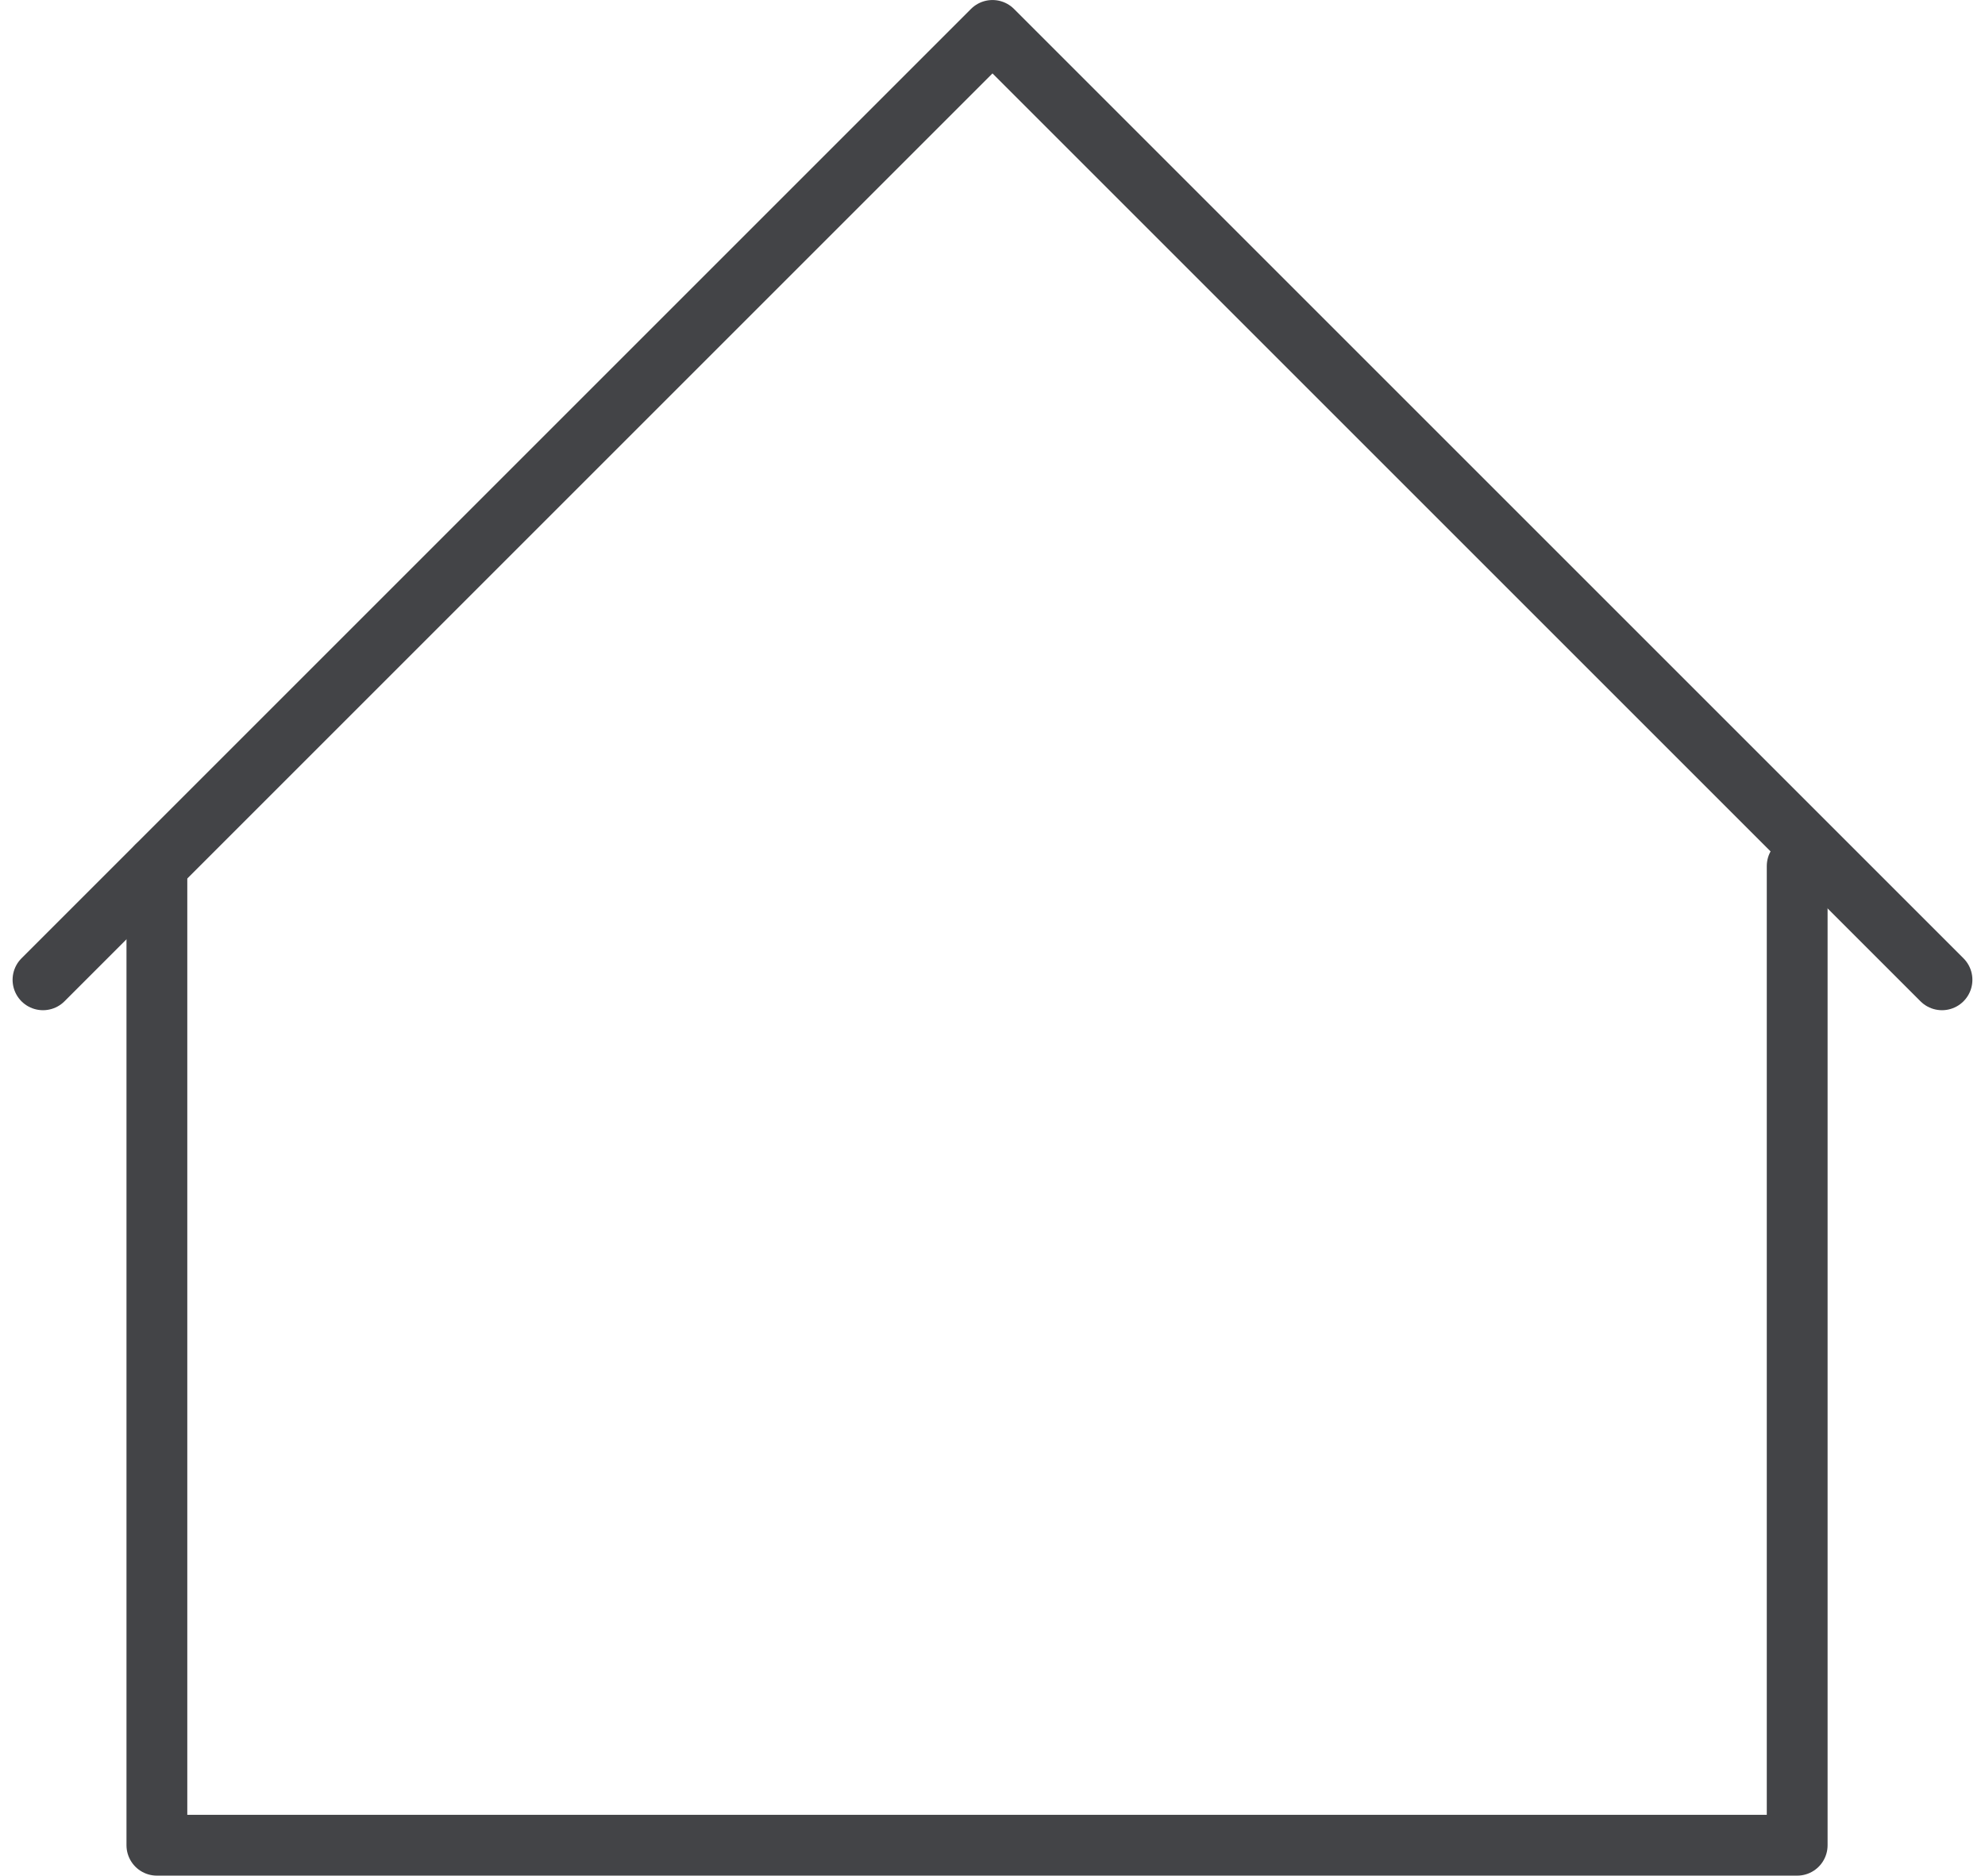 <svg xmlns="http://www.w3.org/2000/svg" width="97.931" height="92.546" viewBox="0 0 97.931 92.546">
  <g id="Neighbourhoods" transform="translate(-884.879 -1514.5)">
    <g id="Group_11" data-name="Group 11" transform="translate(-454.921 -3082.714)">
      <path id="Path_176" data-name="Path 176" d="M1341.921,4645.559l46.844-46.844,46.844,46.844" fill="none" stroke="#434447" stroke-linecap="round" stroke-linejoin="round" stroke-width="3"/>
      <path id="Path_177" data-name="Path 177" d="M1428.465,4639.947v48.313h-80.925v-48.313" fill="none" stroke="#434447" stroke-linecap="round" stroke-linejoin="round" stroke-width="3"/>
    </g>
  </g>
</svg>
